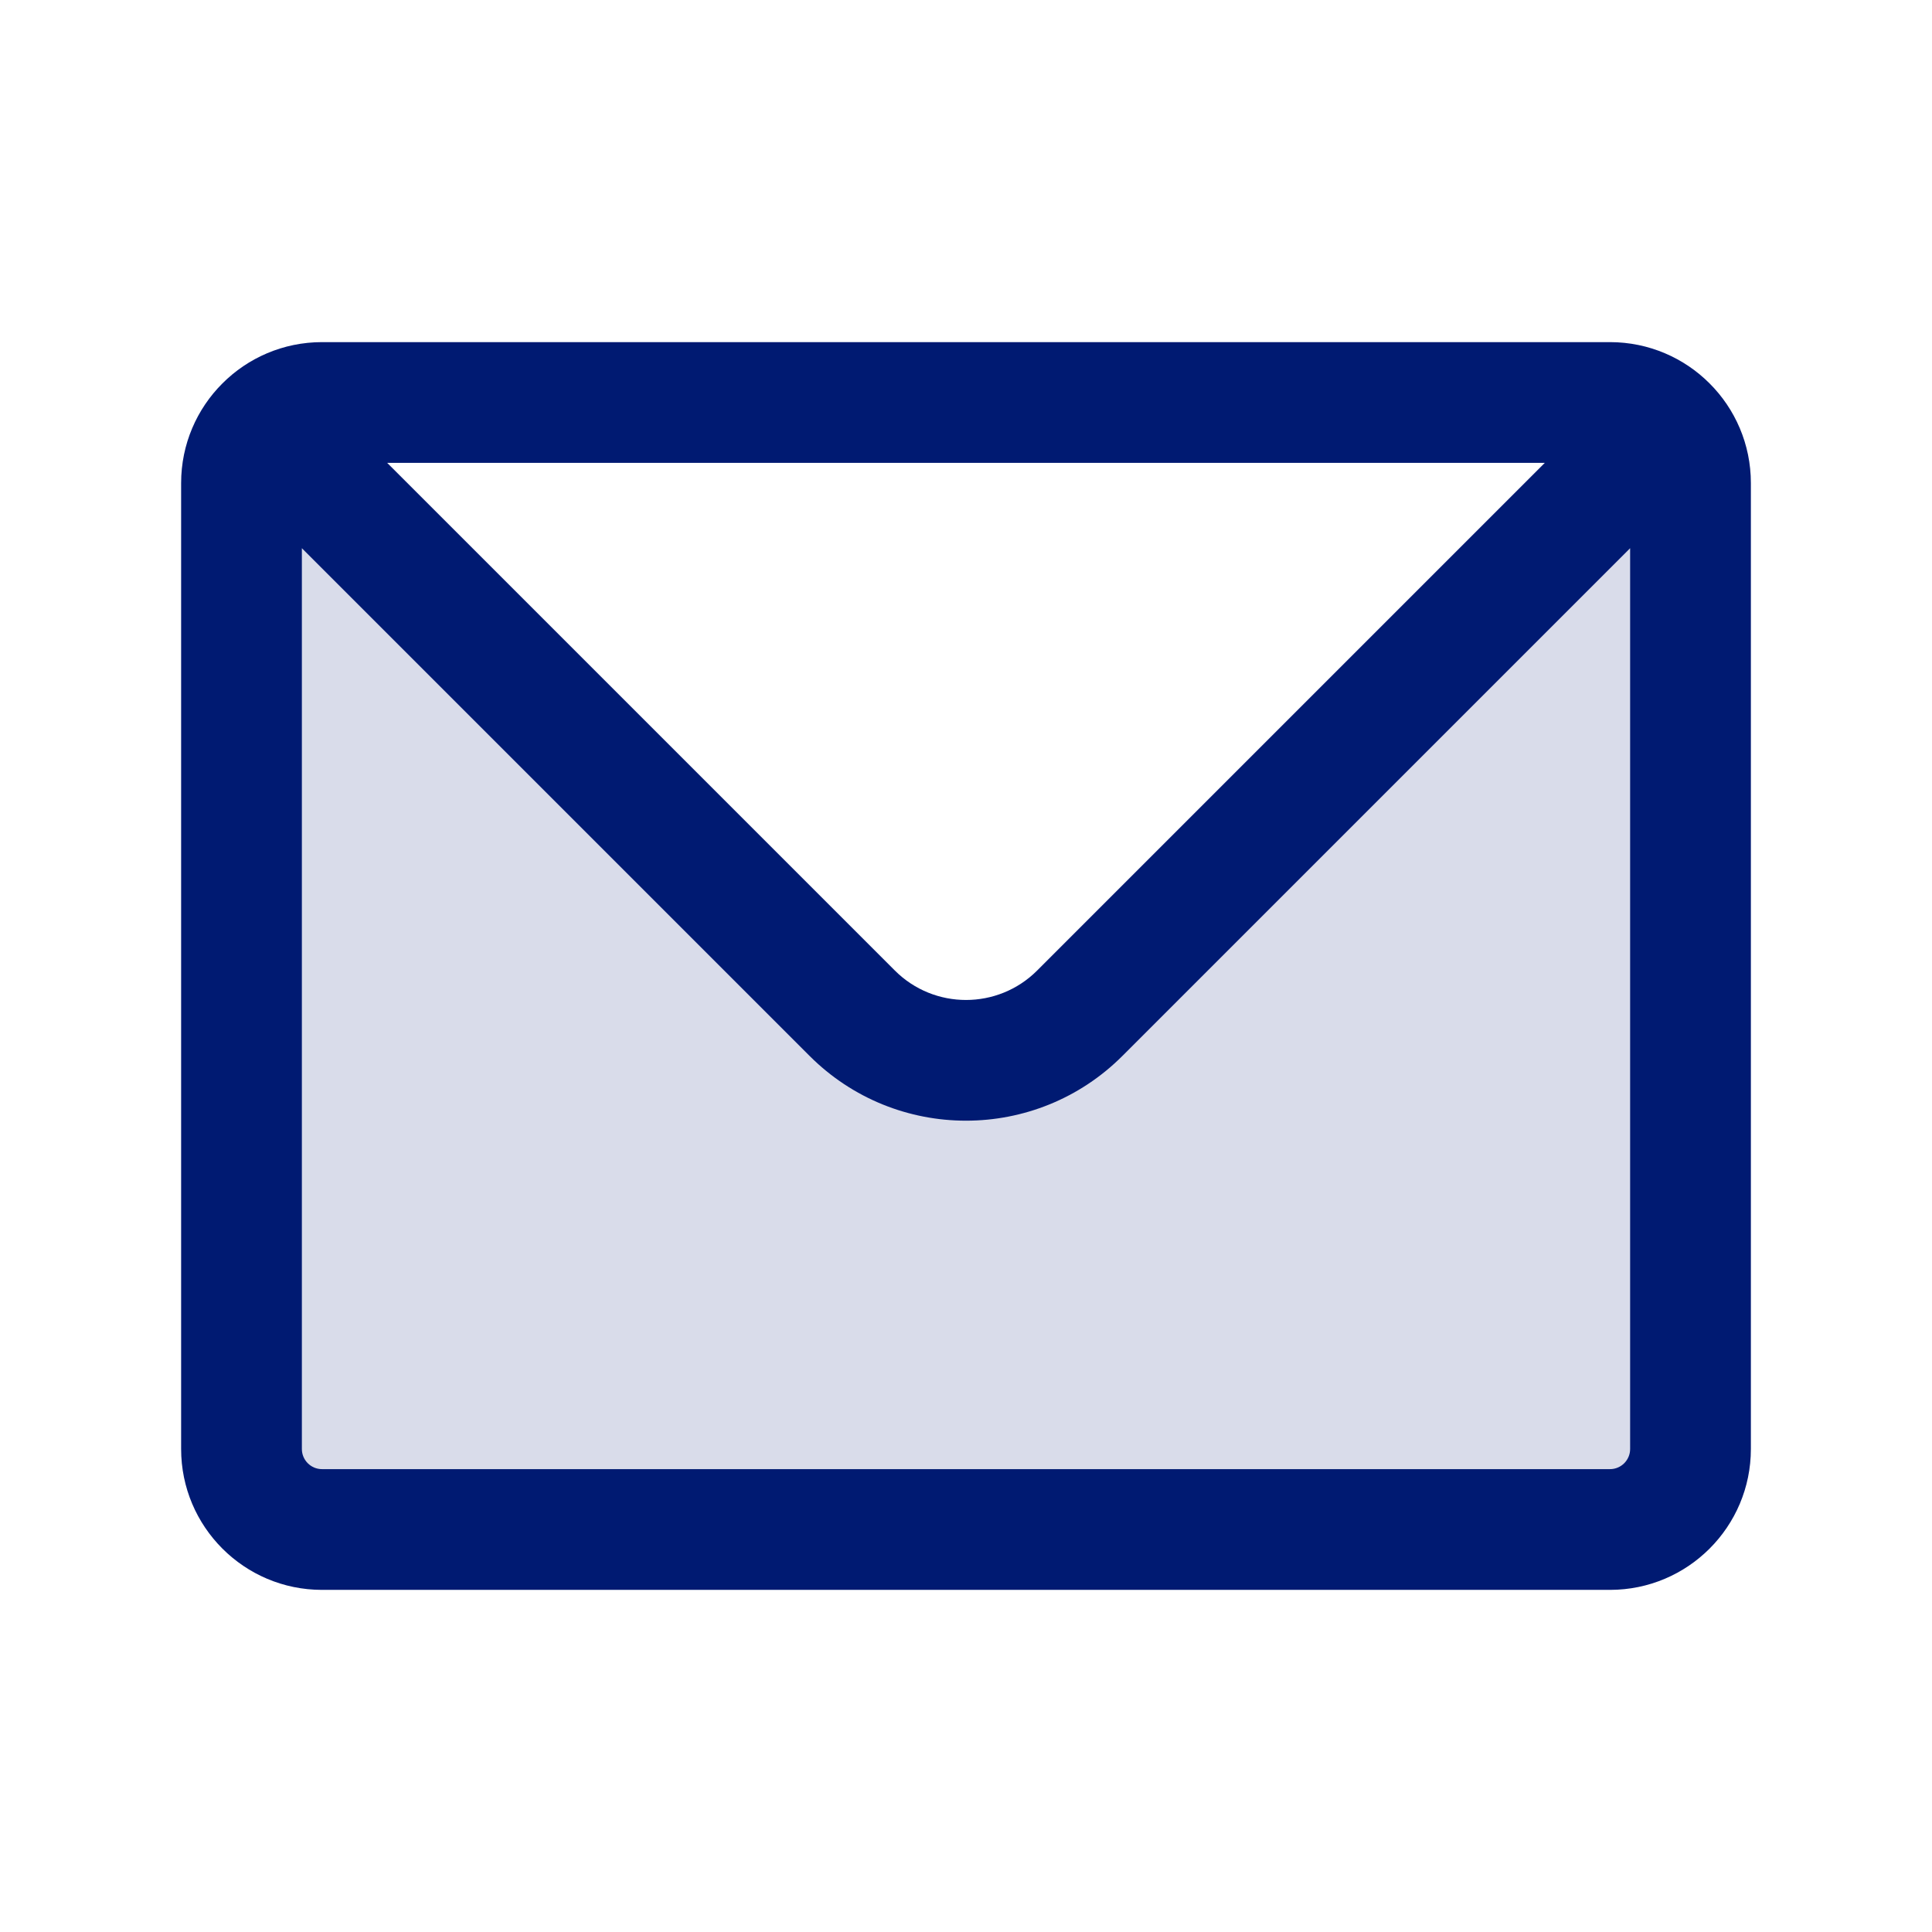 <svg width="24" height="24" viewBox="0 0 24 24" fill="none" xmlns="http://www.w3.org/2000/svg">
<path opacity="0.15" d="M21 18V6C21 5.724 20.888 5.474 20.707 5.293L20.5 5.5L13.414 12.586C12.633 13.367 11.367 13.367 10.586 12.586L3.5 5.5L3.293 5.293C3.112 5.474 3 5.724 3 6V18C3 18.552 3.448 19 4 19H20C20.552 19 21 18.552 21 18Z" fill="#001A72"/>
<path d="M10.586 12.586L10.056 13.116L10.056 13.116L10.586 12.586ZM13.414 12.586L13.944 13.116V13.116L13.414 12.586ZM4 5.75H20V4.25H4V5.75ZM20.25 6V18H21.75V6H20.25ZM20 18.25H4V19.75H20V18.25ZM3.75 18V6H2.25V18H3.75ZM4 18.25C3.862 18.25 3.75 18.138 3.75 18H2.25C2.25 18.966 3.034 19.75 4 19.75V18.25ZM20.25 18C20.25 18.138 20.138 18.25 20 18.25V19.75C20.966 19.75 21.75 18.966 21.75 18H20.25ZM4 4.25C3.517 4.25 3.078 4.447 2.763 4.763L3.823 5.823C3.869 5.777 3.931 5.75 4 5.75V4.25ZM2.763 4.763C2.447 5.078 2.25 5.517 2.25 6H3.75C3.75 5.931 3.777 5.869 3.823 5.823L2.763 4.763ZM20 5.75C20.069 5.75 20.131 5.777 20.177 5.823L21.237 4.763C20.922 4.447 20.483 4.25 20 4.25V5.75ZM20.177 5.823C20.223 5.869 20.25 5.931 20.25 6H21.75C21.75 5.517 21.553 5.078 21.237 4.763L20.177 5.823ZM10.056 13.116C11.129 14.19 12.871 14.19 13.944 13.116L12.884 12.056C12.396 12.544 11.604 12.544 11.116 12.056L10.056 13.116ZM2.763 5.823L10.056 13.116L11.116 12.056L3.823 4.763L2.763 5.823ZM13.944 13.116L21.237 5.823L20.177 4.763L12.884 12.056L13.944 13.116Z" fill="#001A72"/>
</svg>

